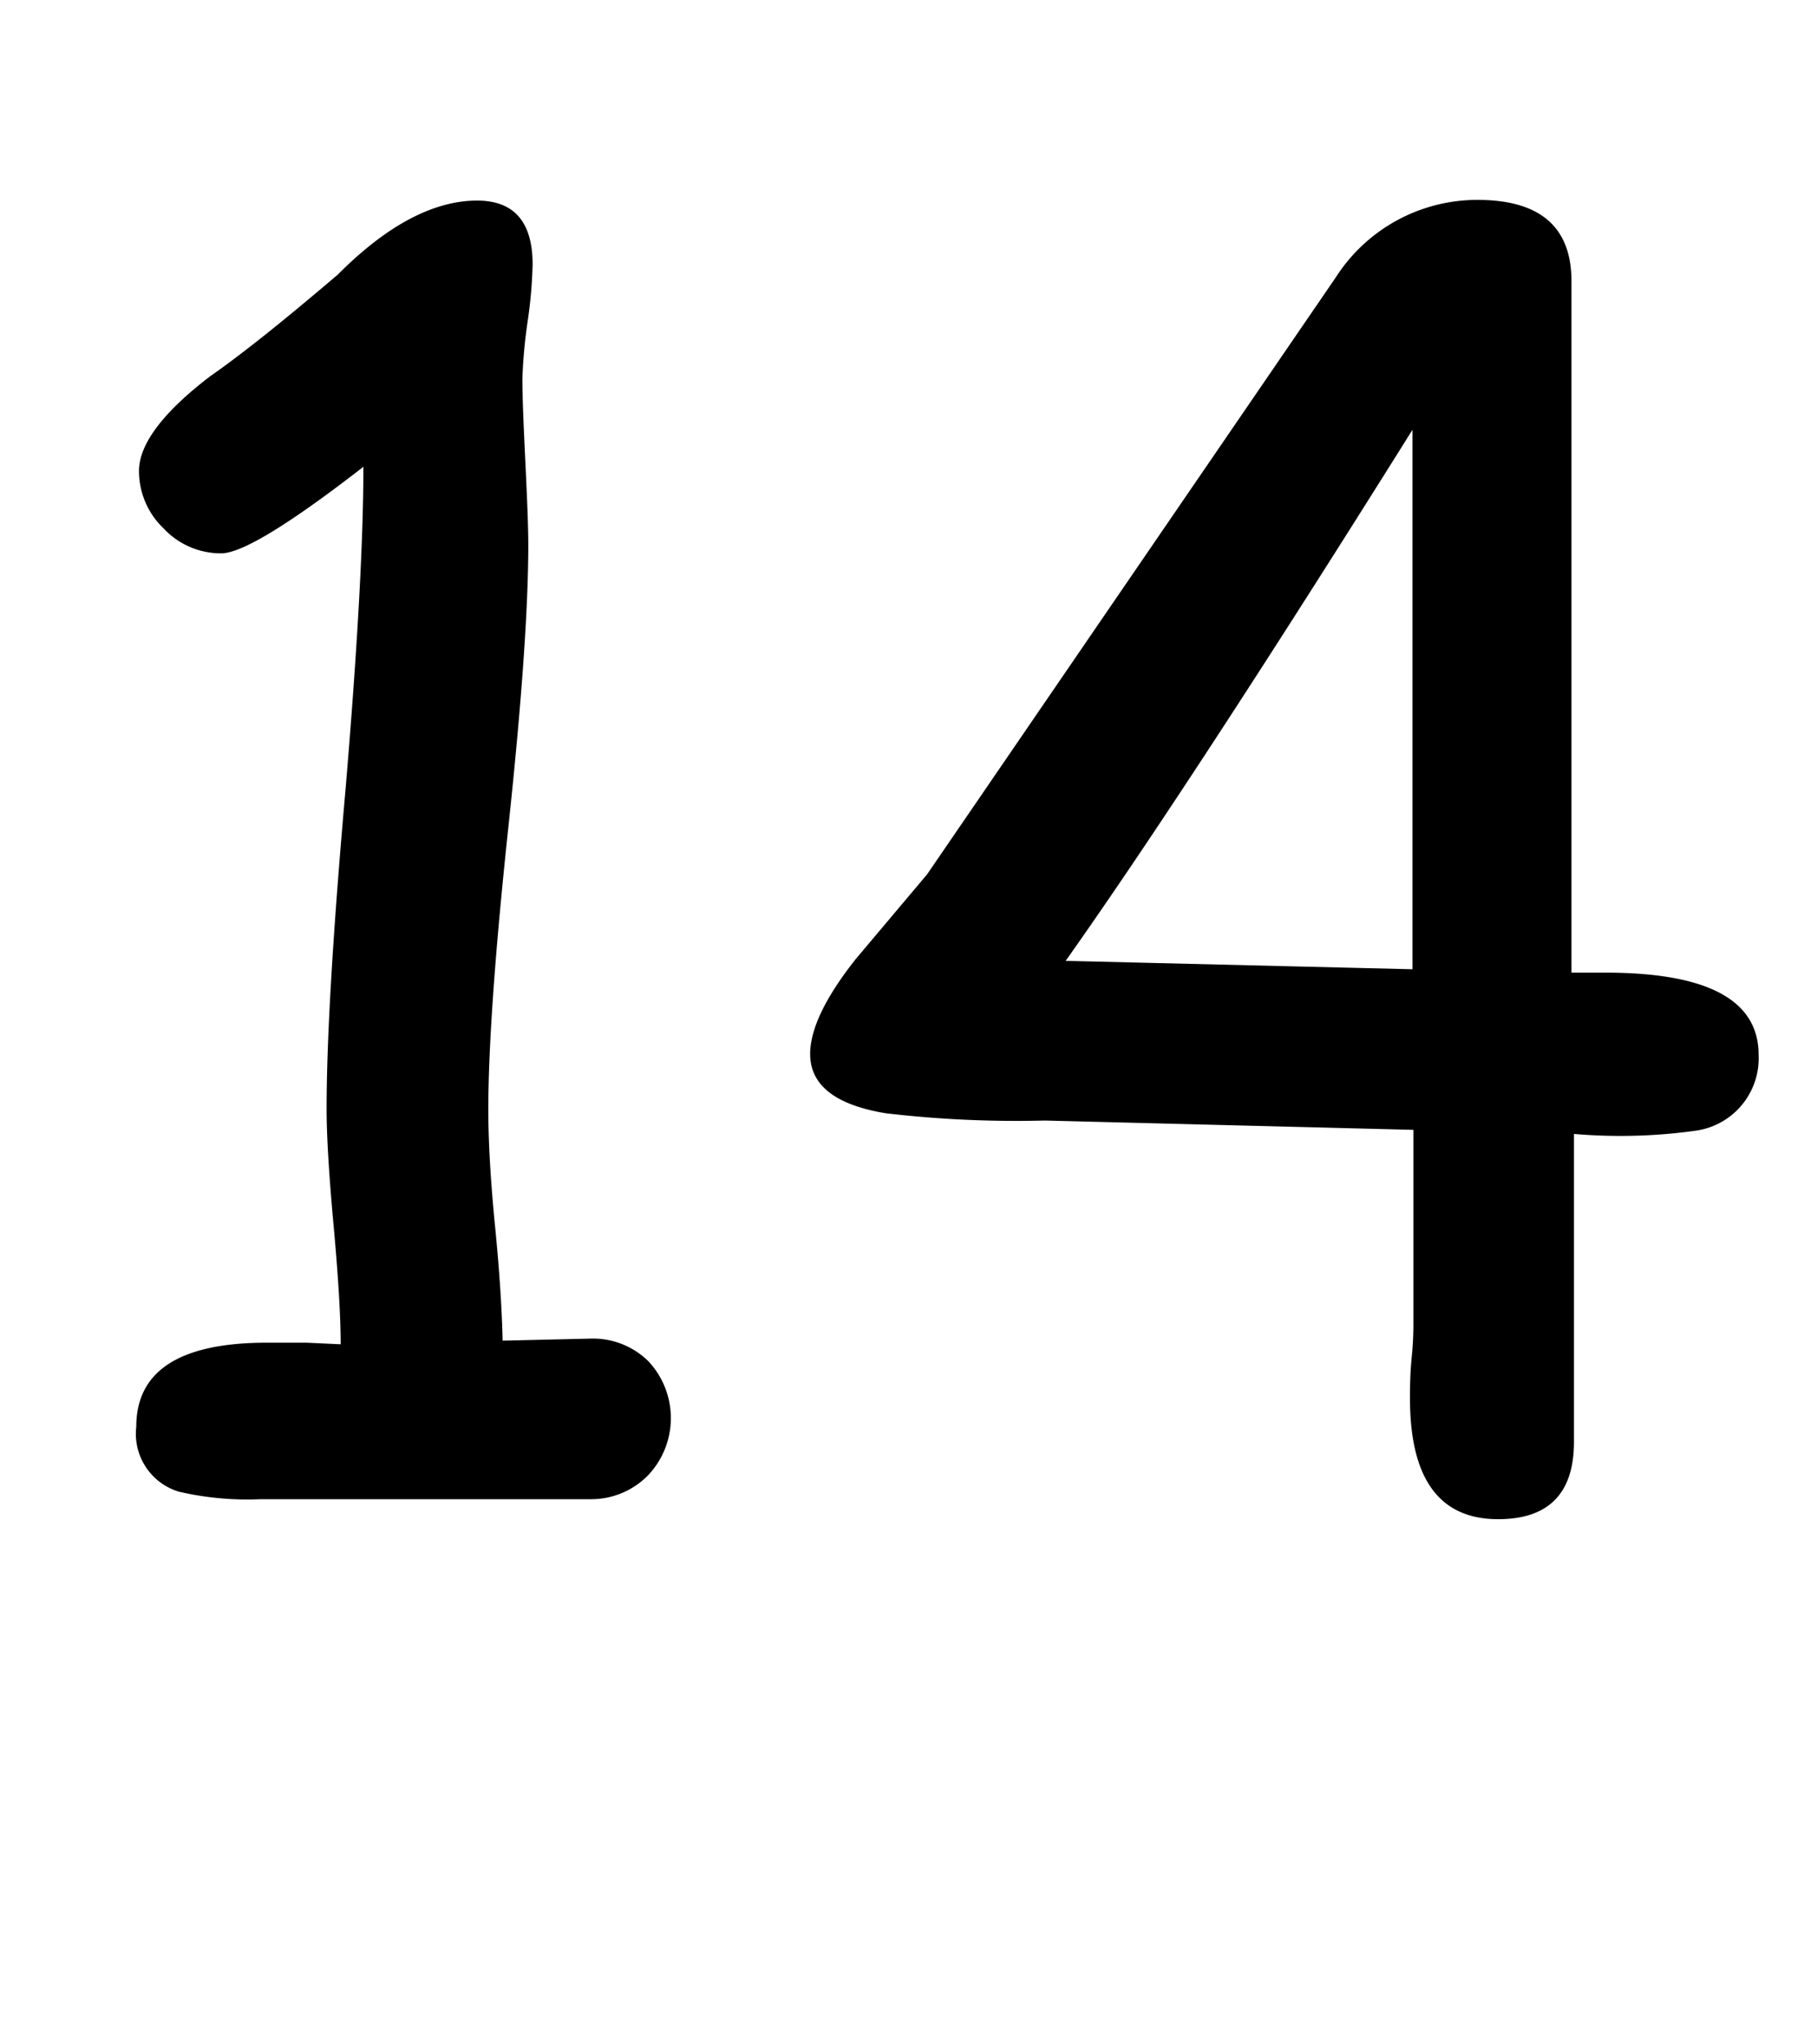 <svg id="Surfer" xmlns="http://www.w3.org/2000/svg" width="80" height="90" viewBox="0 0 80 90"><title>Artboard 70</title><path d="M26,66H18.72l-7.25,0a13.33,13.33,0,0,1-3.59-.33A2.66,2.66,0,0,1,6,62.81c0-2.46,1.91-3.7,5.75-3.7l1.75,0,1.5.07c0-1.17-.1-2.9-.31-5.2s-.31-4-.31-5.16q0-4.65.84-14.14Q16,25.39,16,20.55q-4.91,3.81-6.26,3.81a3.45,3.45,0,0,1-2.54-1.1,3.49,3.49,0,0,1-1.08-2.53c0-1.14,1-2.54,3.14-4.17q2-1.39,5.61-4.47Q18.11,8.84,21,8.83c1.64,0,2.45.94,2.45,2.82a20.31,20.31,0,0,1-.22,2.51A22.52,22.52,0,0,0,23,16.67c0,.81.05,2,.13,3.66s.13,2.86.13,3.66q0,4.19-.88,12.45t-.88,12.42c0,1.41.1,3.14.3,5.16s.3,3.69.33,5L26,58.93a3.47,3.47,0,0,1,2.55,1,3.66,3.66,0,0,1,0,5A3.5,3.5,0,0,1,26,66Z"/><path d="M69.3,49.92V63.47q0,3.41-3.34,3.41c-2.58,0-3.88-1.77-3.88-5.31,0-.44,0-1.07.08-1.87s.07-1.36.07-1.65l0-8.31L46,49.33a49.23,49.23,0,0,1-7-.32q-3.33-.55-3.33-2.61c0-1.09.67-2.49,2-4.17l3.15-3.74,18-26.29a7.4,7.4,0,0,1,6.23-3.4q4.14,0,4.14,3.58V42.82c.41,0,.91,0,1.5,0q6.74,0,6.74,3.62a3.22,3.22,0,0,1-2.79,3.34A24,24,0,0,1,69.3,49.92Zm-7.11-31Q52.41,34.54,46.92,42.3l15.27.37Z"/></svg>